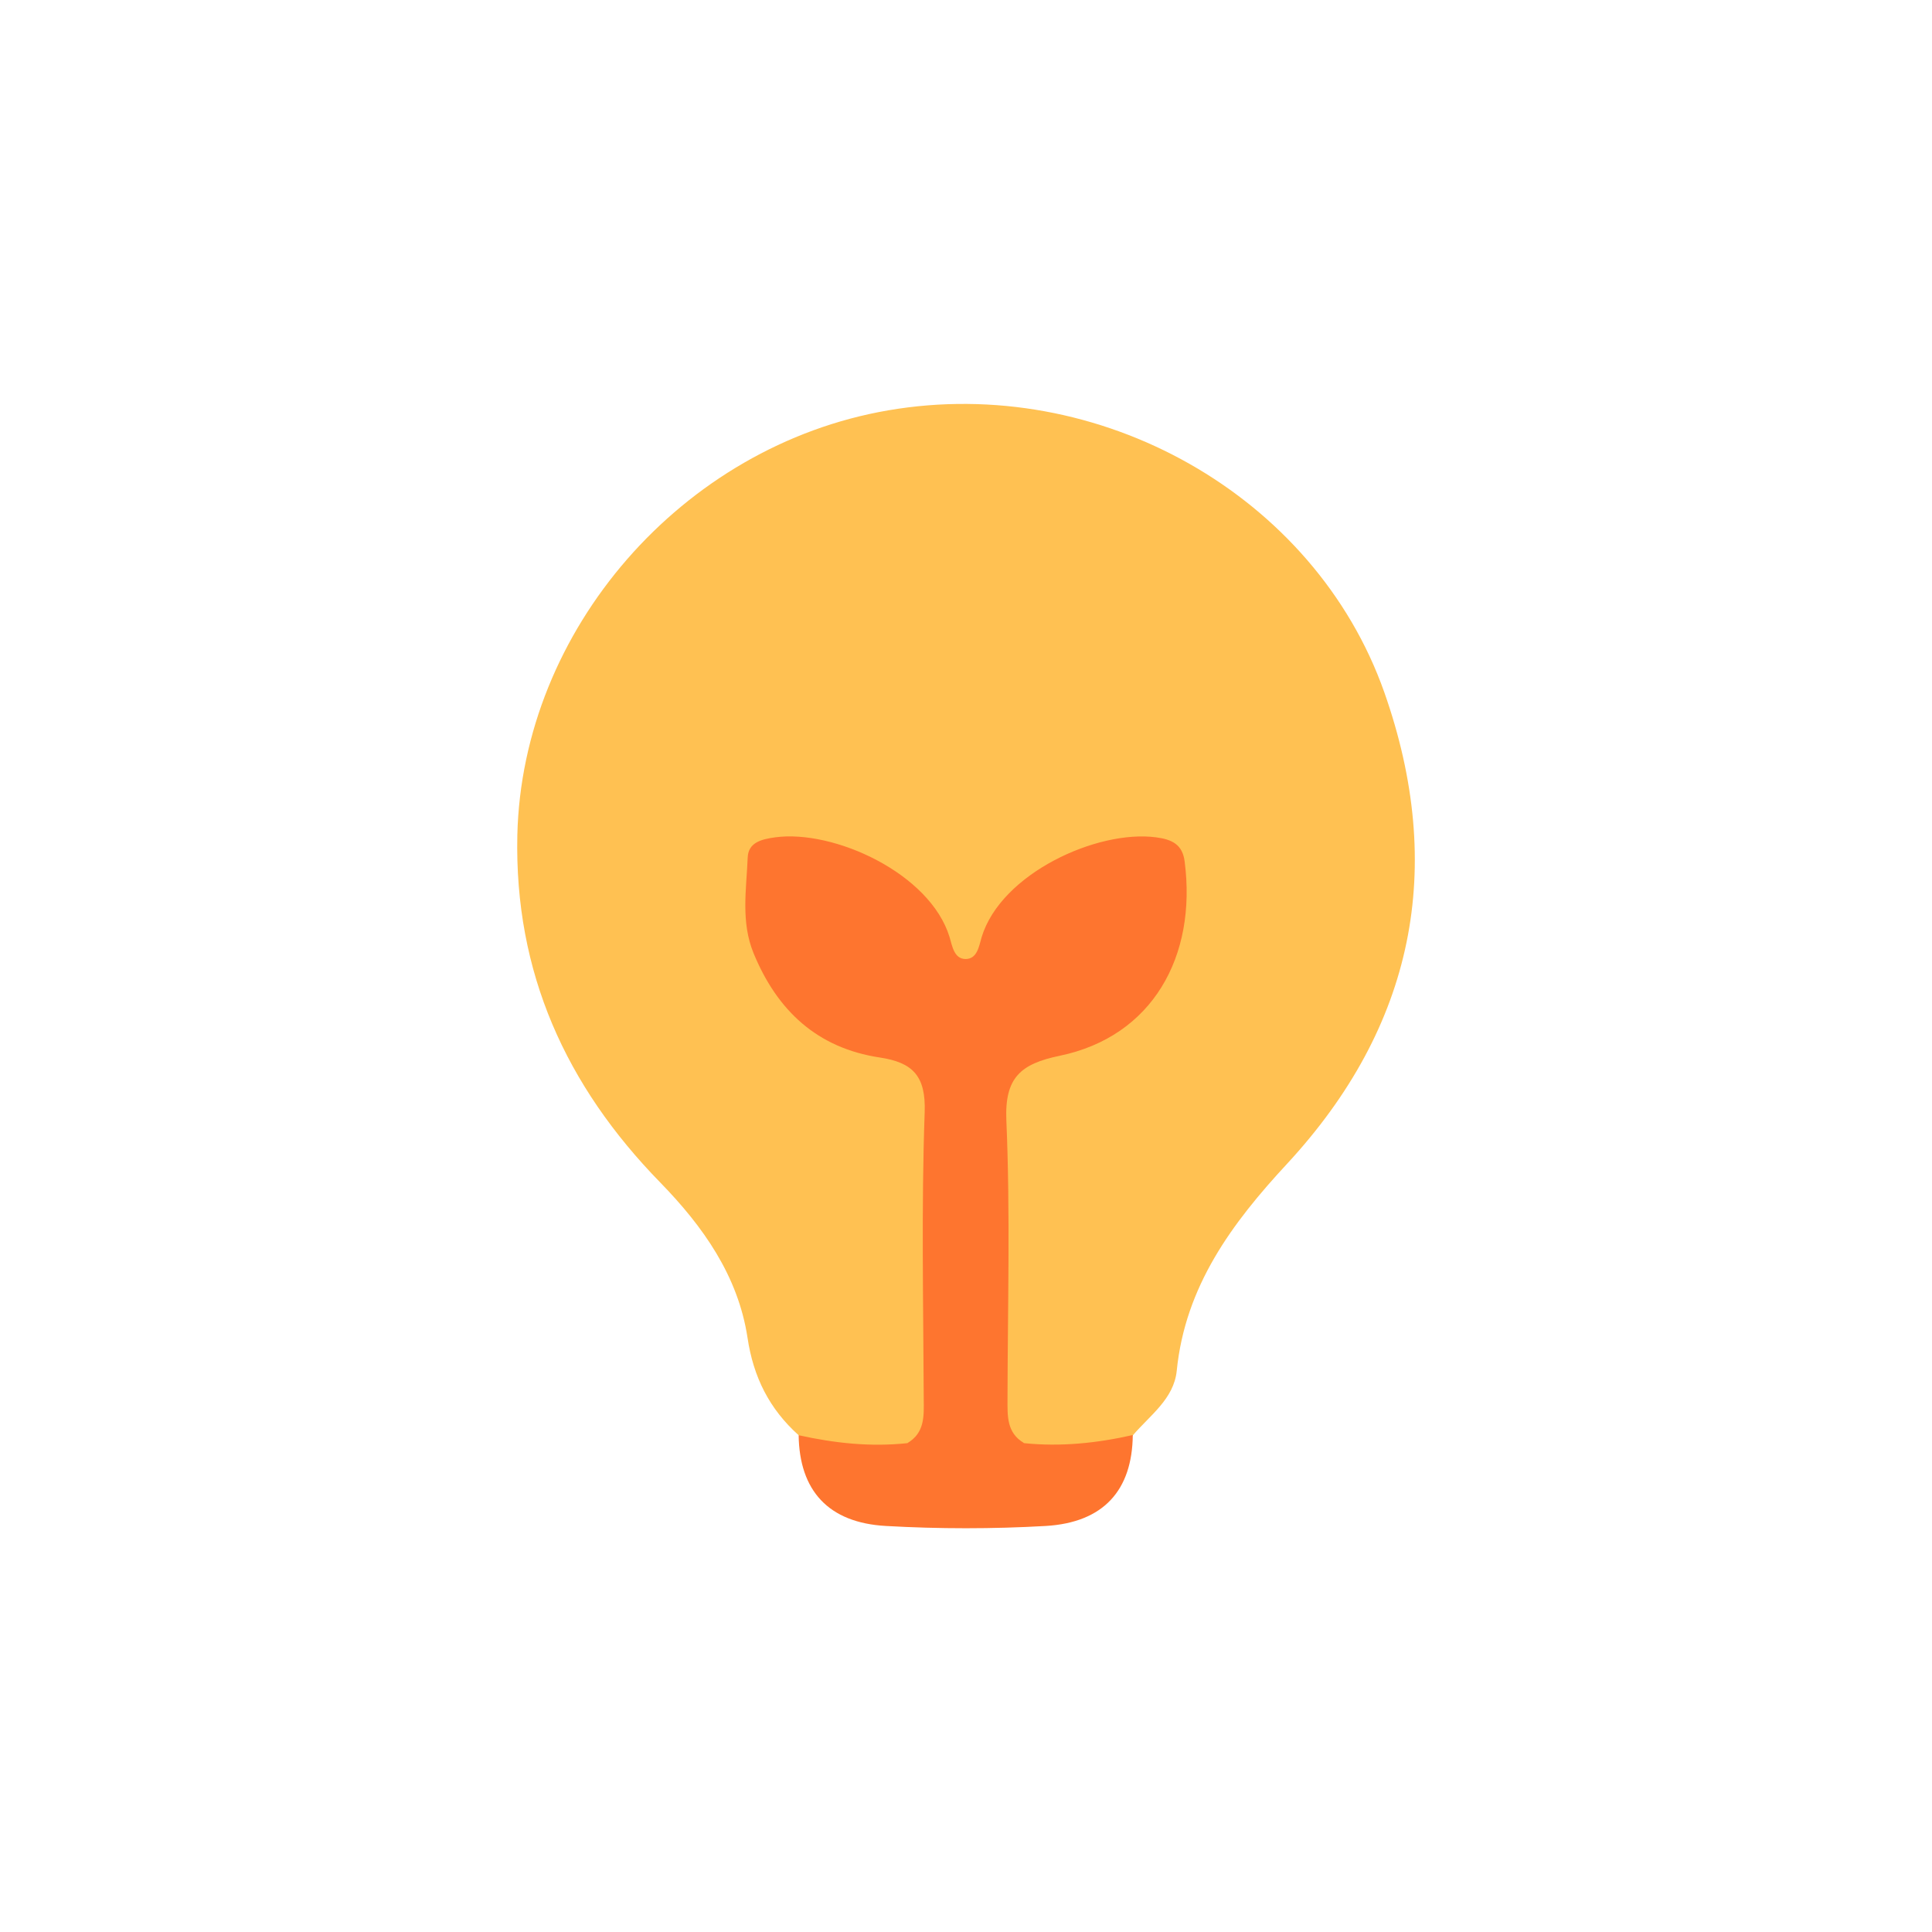 <?xml version="1.0" standalone="no"?><!DOCTYPE svg PUBLIC "-//W3C//DTD SVG 1.1//EN" "http://www.w3.org/Graphics/SVG/1.1/DTD/svg11.dtd"><svg t="1592274371728" class="icon" viewBox="0 0 1024 1024" version="1.1" xmlns="http://www.w3.org/2000/svg" p-id="3869" xmlns:xlink="http://www.w3.org/1999/xlink" width="64" height="64"><defs><style type="text/css"></style></defs><path d="M423.3 760.7c-15.5-13.9-24-30.8-27.1-51.7-5-32.8-23.6-59-46.2-82.2-50.1-51.3-77.4-111.4-75.8-184.1 2.5-108.8 87.3-206.4 196.5-225.2 111.9-19.3 226.1 44.9 263 149.4 32.8 93.1 15.8 177.1-51.4 249.8-29.4 31.7-54.1 65-58.6 109.8-1.5 15-14.3 23.7-23.3 34.3-16.9 14.8-36.5 12.6-56.3 9.2-12.5-4.6-15.8-14.9-15.9-26.7-0.5-52.8-0.1-105.7-0.3-158.5-0.1-20.5 13-25.6 29.2-30 42.8-11.6 65.6-40.4 64.5-79.6-0.6-21.1-6.6-27.1-27.6-23.5-28.3 4.8-52 17.4-66.1 44.2-3.7 7-6.1 16.6-15.9 16.9-10 0.3-12.4-9.4-16.1-16.4-15-28.2-39.9-41.1-70.2-45.2-15.6-2.1-23.1 4.9-23.8 21.3-1.8 37.5 20 68.6 57.7 80.5 36.1 11.4 36.2 11.4 36.2 49.2 0 45.4 0.2 90.8-0.1 136.2-0.1 13-1 25.8-15.7 31.5-20 3.4-39.7 5.6-56.7-9.2z" fill="#FFC152" p-id="3870"></path><path d="M542.8 764.9c19.4 2 38.6 0 57.6-4.3-0.3 29.3-15.5 46.4-46.2 48.2-28.1 1.6-56.4 1.6-84.6 0-30.7-1.7-45.9-18.9-46.3-48.1 19 4.2 38.1 6.3 57.6 4.2 20.6-7.8 41.3-7.8 61.9 0z" fill="#fe752f" p-id="3871" data-spm-anchor-id="a313x.7781069.0.i24" class="selected"></path><path d="M542.8 764.9h-61.9c9.3-5.5 8.8-14.3 8.7-23.5-0.2-50.6-1.3-101.3 0.5-151.9 0.7-19.5-6.6-26.4-23.8-29-33.2-5-54.4-24.9-66.9-55.3-6.8-16.6-3.8-33.7-3.1-50.7 0.3-8 7.3-9.7 14.6-10.7 31.1-4.2 82.1 19.1 92.4 52.9 1.4 4.7 2.4 11.6 8.5 11.6 6.2 0 7.1-6.9 8.5-11.6 10.3-33.8 61.3-57 92.4-52.9 8.5 1.1 14.1 3.8 15.2 12.9 6.5 50.1-17 92.7-66.3 102.9-20.7 4.3-29.2 11.6-28.2 34.4 2.1 49.1 0.7 98.3 0.6 147.4 0 9.2-0.5 18 8.8 23.5z" fill="#fe752f" p-id="3872" data-spm-anchor-id="a313x.7781069.0.i23" class="selected"></path></svg>